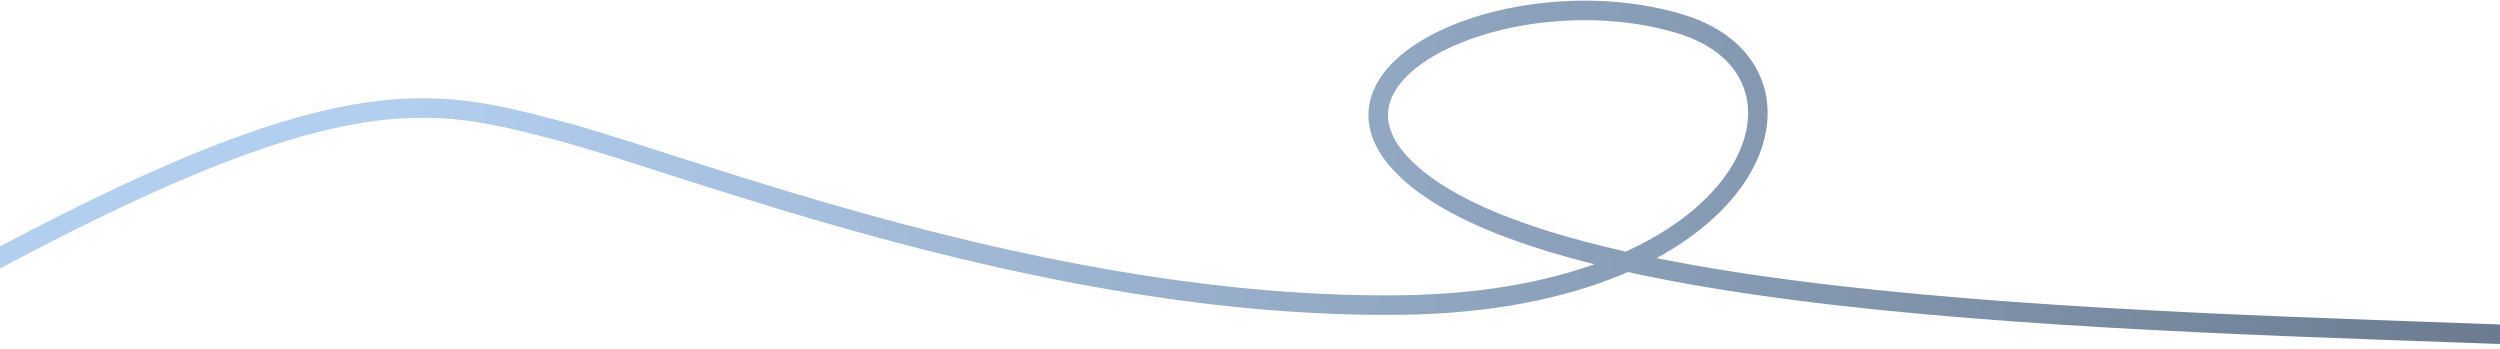 <svg width="1920" height="268" viewBox="0 0 1920 268" fill="none" xmlns="http://www.w3.org/2000/svg">
<path d="M2010 260.303C1715.51 246.777 1192 247.303 1076.53 126.545C1003.45 50.115 1167.77 -18.737 1290.44 18.335C1413.12 55.407 1348.69 230.746 1076.53 234.253C804.379 237.76 529.132 126.545 429.652 100.494C330.171 74.444 261.102 55.407 -26 211.71" stroke="url(#paint0_linear_1102_442)" stroke-width="15"/>
<defs>
<linearGradient id="paint0_linear_1102_442" x1="300.661" y1="196.403" x2="2005.89" y2="75.42" gradientUnits="userSpaceOnUse">
<stop stop-color="#B3CFF0"/>
<stop offset="1" stop-color="#67778A"/>
</linearGradient>
</defs>
</svg>
